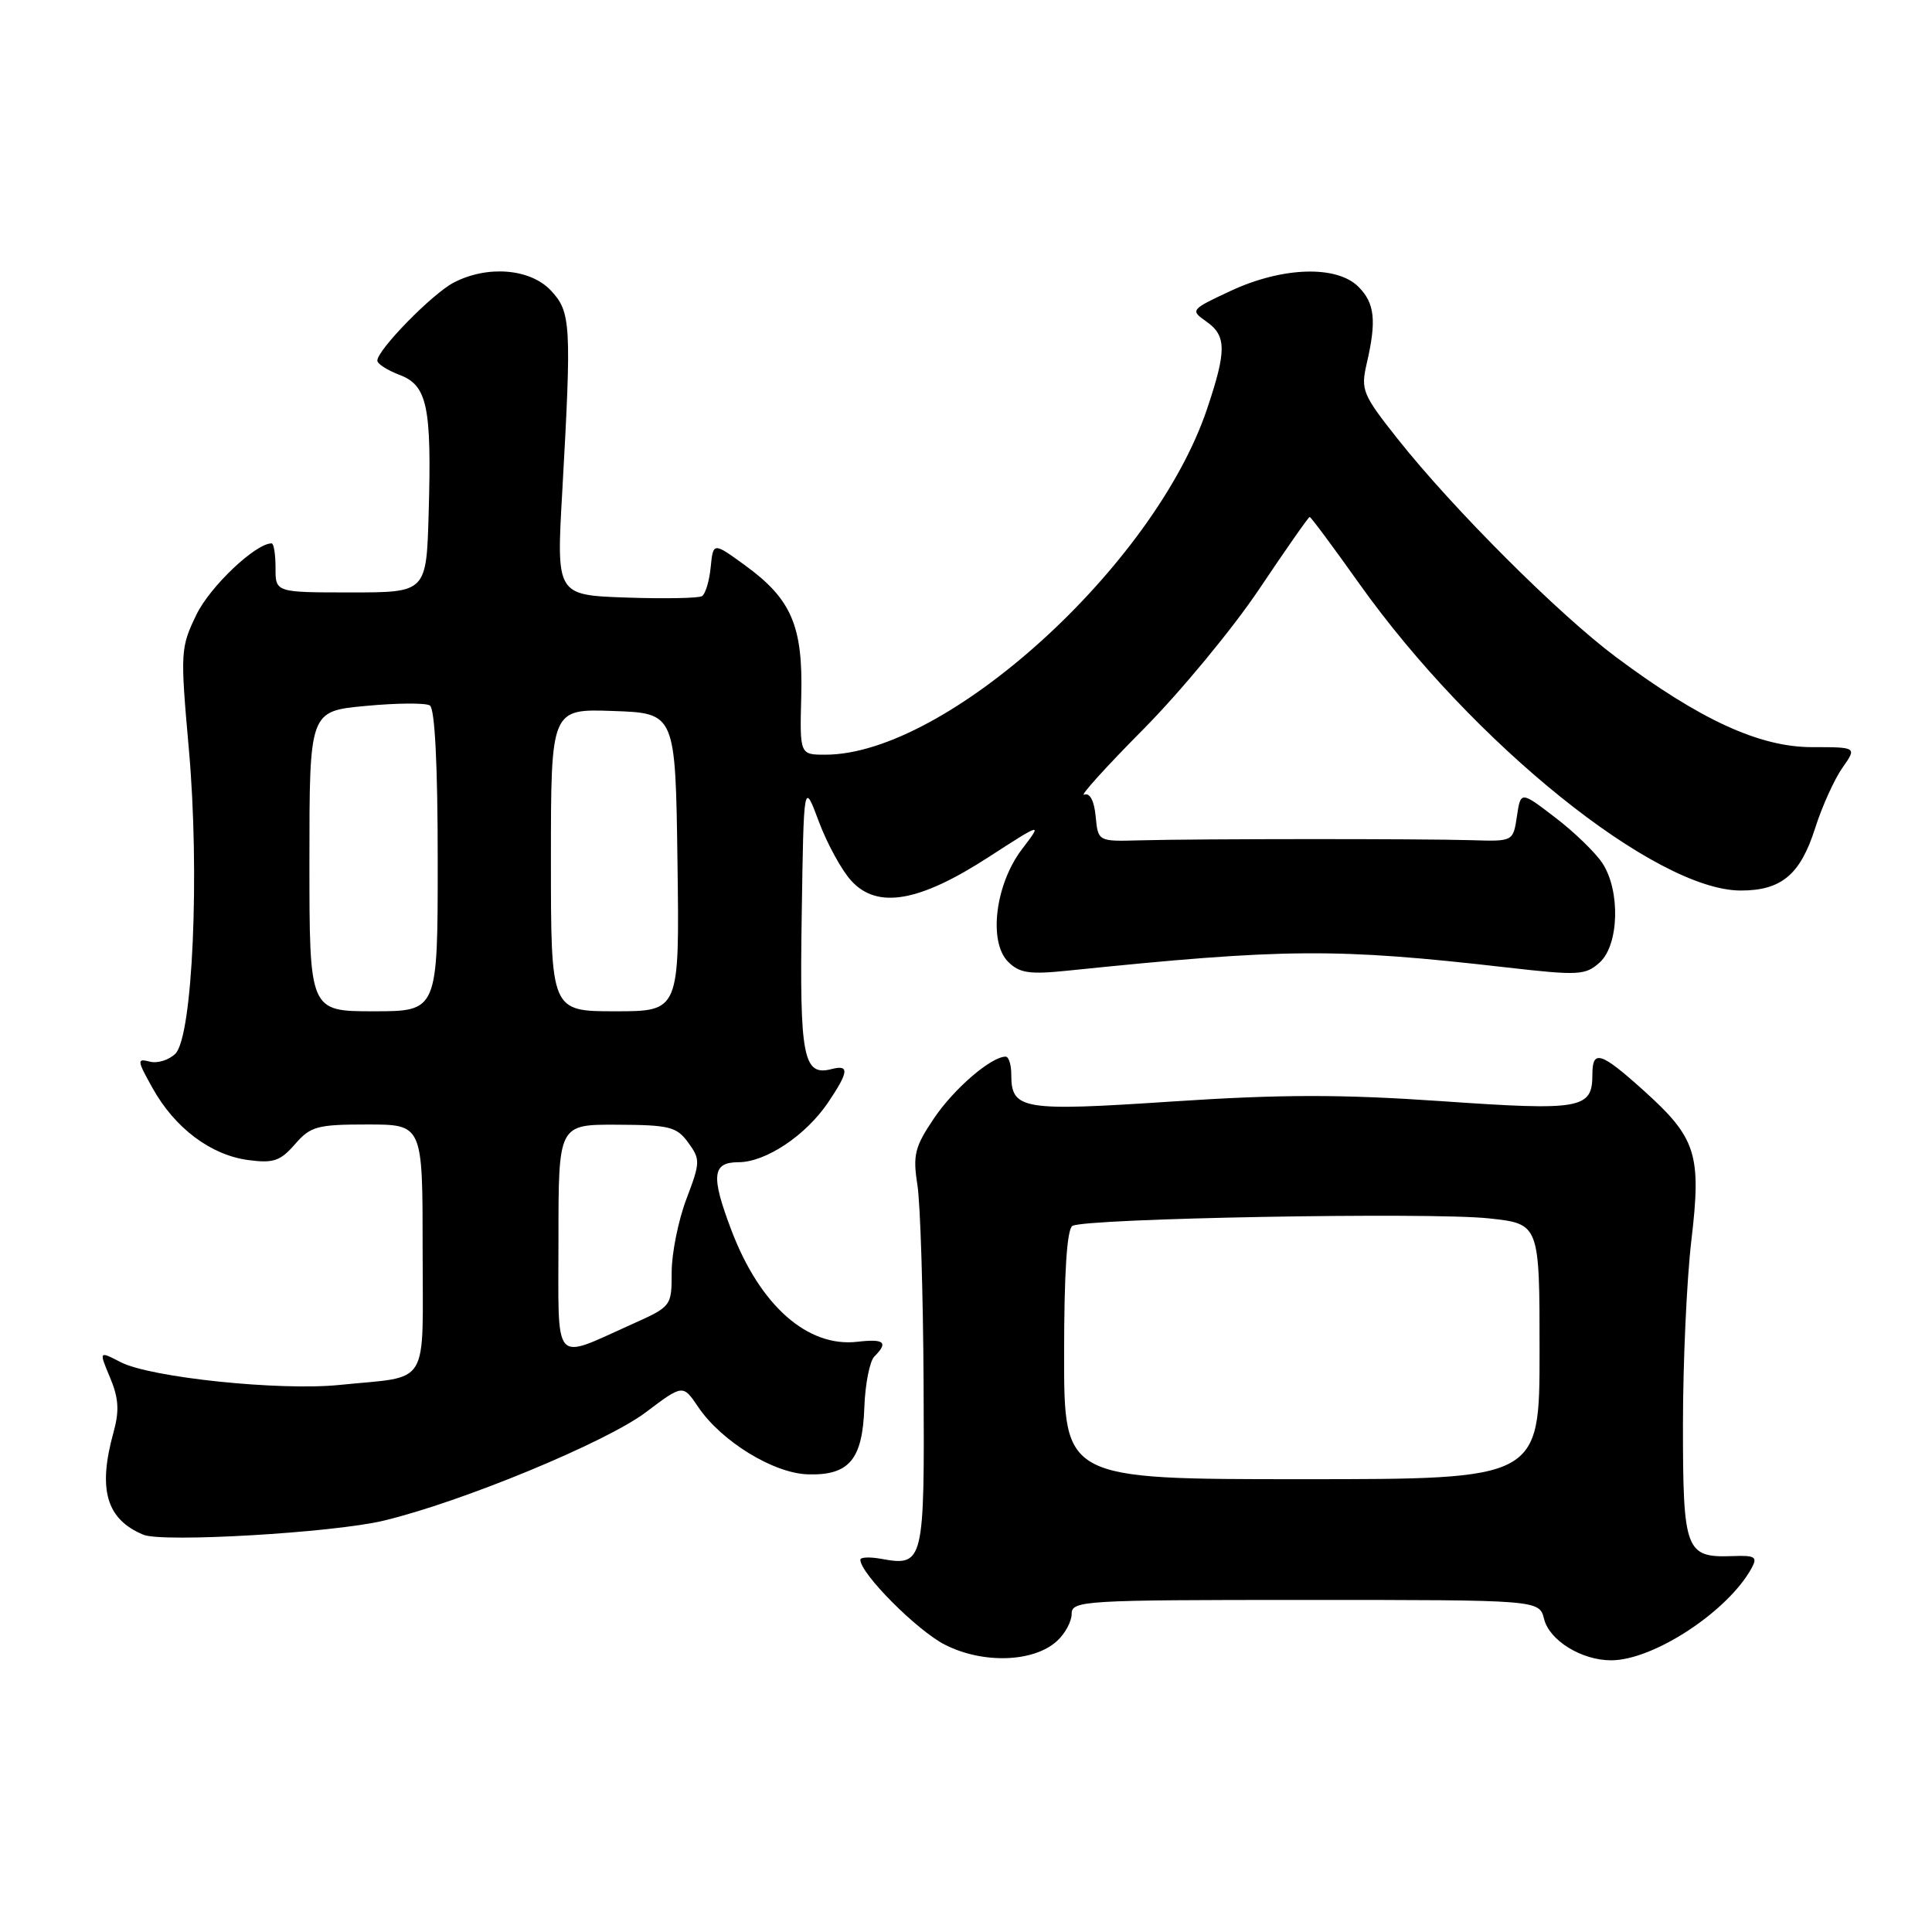 <?xml version="1.0" encoding="UTF-8" standalone="no"?>
<!DOCTYPE svg PUBLIC "-//W3C//DTD SVG 1.1//EN" "http://www.w3.org/Graphics/SVG/1.1/DTD/svg11.dtd" >
<svg xmlns="http://www.w3.org/2000/svg" xmlns:xlink="http://www.w3.org/1999/xlink" version="1.1" viewBox="0 0 256 256">
 <g >
 <path fill="currentColor"
d=" M 140.04 217.46 C 141.12 216.49 142.00 214.86 142.00 213.85 C 142.00 212.09 143.53 212.00 172.98 212.00 C 203.96 212.00 203.96 212.00 204.60 214.53 C 205.31 217.38 209.58 220.00 213.48 220.00 C 219.09 220.00 228.96 213.52 232.10 207.78 C 232.91 206.29 232.57 206.08 229.56 206.19 C 223.34 206.42 223.00 205.51 223.00 188.80 C 223.00 180.57 223.50 169.59 224.11 164.40 C 225.47 152.92 224.79 150.80 217.76 144.47 C 212.09 139.37 211.00 139.04 211.00 142.38 C 211.00 146.94 209.55 147.20 191.02 145.91 C 177.63 144.99 169.81 145.00 155.39 145.95 C 135.41 147.28 134.00 147.05 134.00 142.38 C 134.00 141.07 133.66 140.00 133.25 140.01 C 131.32 140.02 126.39 144.27 123.76 148.18 C 121.20 151.97 120.94 153.05 121.56 157.00 C 121.95 159.47 122.32 171.30 122.38 183.29 C 122.51 207.11 122.40 207.58 116.75 206.55 C 115.24 206.28 114.00 206.33 114.00 206.67 C 114.00 208.51 121.52 216.06 125.22 217.94 C 130.24 220.49 136.94 220.27 140.04 217.46 Z  M 50.81 201.50 C 61.13 199.04 80.32 191.11 85.58 187.13 C 90.49 183.43 90.49 183.43 92.52 186.44 C 95.59 190.99 102.52 195.24 107.08 195.36 C 112.52 195.51 114.29 193.40 114.53 186.48 C 114.64 183.40 115.24 180.36 115.86 179.74 C 117.74 177.86 117.18 177.38 113.63 177.79 C 107.02 178.57 100.71 173.00 96.93 163.05 C 94.17 155.80 94.36 154.00 97.85 154.00 C 101.46 154.00 106.78 150.45 109.73 146.08 C 112.48 142.00 112.57 141.04 110.18 141.66 C 106.44 142.64 105.94 140.07 106.23 121.37 C 106.50 103.50 106.50 103.50 108.50 108.86 C 109.60 111.80 111.54 115.35 112.82 116.73 C 116.27 120.48 121.79 119.52 130.93 113.61 C 138.14 108.95 138.14 108.95 135.42 112.52 C 131.88 117.16 130.94 124.80 133.58 127.44 C 135.08 128.94 136.40 129.14 141.44 128.62 C 170.34 125.65 177.01 125.60 199.72 128.20 C 209.18 129.28 210.08 129.23 211.97 127.53 C 214.53 125.21 214.73 118.04 212.33 114.38 C 211.41 112.98 208.60 110.25 206.08 108.33 C 201.50 104.82 201.50 104.82 201.00 108.16 C 200.50 111.50 200.50 111.50 195.00 111.33 C 188.39 111.13 158.71 111.14 151.00 111.35 C 145.50 111.50 145.50 111.50 145.18 108.17 C 144.98 106.08 144.41 105.01 143.66 105.30 C 143.00 105.55 146.52 101.65 151.50 96.63 C 156.47 91.61 163.40 83.22 166.89 78.00 C 170.39 72.78 173.38 68.50 173.54 68.50 C 173.70 68.50 176.66 72.48 180.11 77.34 C 195.20 98.55 219.39 118.00 230.67 118.00 C 236.04 118.00 238.56 115.89 240.51 109.75 C 241.43 106.86 243.06 103.26 244.12 101.75 C 246.06 99.00 246.06 99.00 240.10 99.00 C 233.15 99.00 225.29 95.39 214.16 87.09 C 206.54 81.41 192.58 67.46 185.23 58.20 C 180.54 52.28 180.29 51.67 181.09 48.20 C 182.42 42.49 182.17 40.17 180.00 38.00 C 177.12 35.12 169.93 35.35 163.08 38.54 C 157.76 41.02 157.70 41.10 159.83 42.59 C 162.53 44.48 162.55 46.44 159.93 54.22 C 152.92 75.02 125.33 100.00 109.36 100.00 C 105.97 100.00 105.97 100.00 106.17 92.25 C 106.41 82.95 104.87 79.37 98.71 74.90 C 94.50 71.84 94.50 71.84 94.17 75.16 C 93.99 76.99 93.47 78.71 93.02 78.99 C 92.57 79.27 88.05 79.35 82.96 79.18 C 73.72 78.85 73.72 78.85 74.50 65.18 C 75.75 42.92 75.66 41.34 72.99 38.49 C 70.26 35.59 64.60 35.12 60.13 37.44 C 57.31 38.89 50.00 46.36 50.00 47.78 C 50.00 48.21 51.32 49.06 52.93 49.67 C 56.62 51.06 57.21 53.84 56.80 68.00 C 56.50 78.50 56.50 78.50 46.50 78.50 C 36.50 78.50 36.50 78.50 36.51 75.25 C 36.51 73.46 36.28 72.00 35.99 72.00 C 33.86 72.00 27.83 77.72 26.03 81.44 C 23.91 85.82 23.88 86.38 25.02 99.21 C 26.49 115.68 25.53 137.33 23.24 139.62 C 22.39 140.46 20.86 140.94 19.84 140.67 C 18.12 140.22 18.15 140.49 20.24 144.22 C 23.17 149.47 27.93 153.05 32.87 153.71 C 36.23 154.16 37.14 153.85 39.08 151.62 C 41.15 149.24 42.03 149.00 48.68 149.00 C 56.00 149.00 56.00 149.00 56.00 165.39 C 56.00 184.17 57.15 182.27 45.00 183.51 C 37.09 184.32 19.92 182.53 15.98 180.49 C 13.10 179.00 13.10 179.00 14.59 182.55 C 15.73 185.28 15.83 186.94 15.04 189.80 C 12.94 197.37 14.09 201.32 19.00 203.36 C 21.53 204.42 44.12 203.10 50.81 201.50 Z  M 141.00 179.56 C 141.00 168.67 141.37 162.89 142.10 162.44 C 143.73 161.43 189.45 160.60 197.27 161.44 C 204.00 162.16 204.00 162.16 204.00 179.08 C 204.00 196.00 204.00 196.00 172.50 196.00 C 141.00 196.00 141.00 196.00 141.00 179.56 Z  M 74.00 164.07 C 74.00 149.00 74.00 149.00 81.75 149.03 C 88.71 149.06 89.67 149.30 91.20 151.41 C 92.81 153.62 92.80 154.02 90.95 158.88 C 89.88 161.71 89.00 166.07 89.00 168.57 C 89.00 173.08 88.97 173.12 83.75 175.46 C 73.10 180.22 74.00 181.27 74.00 164.07 Z  M 41.00 114.12 C 41.00 94.23 41.00 94.23 48.46 93.54 C 52.57 93.15 56.39 93.12 56.96 93.48 C 57.62 93.88 58.00 101.37 58.00 114.06 C 58.00 134.00 58.00 134.00 49.50 134.00 C 41.00 134.00 41.00 134.00 41.00 114.12 Z  M 73.00 113.96 C 73.00 93.92 73.00 93.92 81.25 94.21 C 89.50 94.50 89.50 94.50 89.77 114.25 C 90.04 134.00 90.04 134.00 81.52 134.00 C 73.00 134.00 73.00 134.00 73.00 113.96 Z "/>
</g>
</svg>